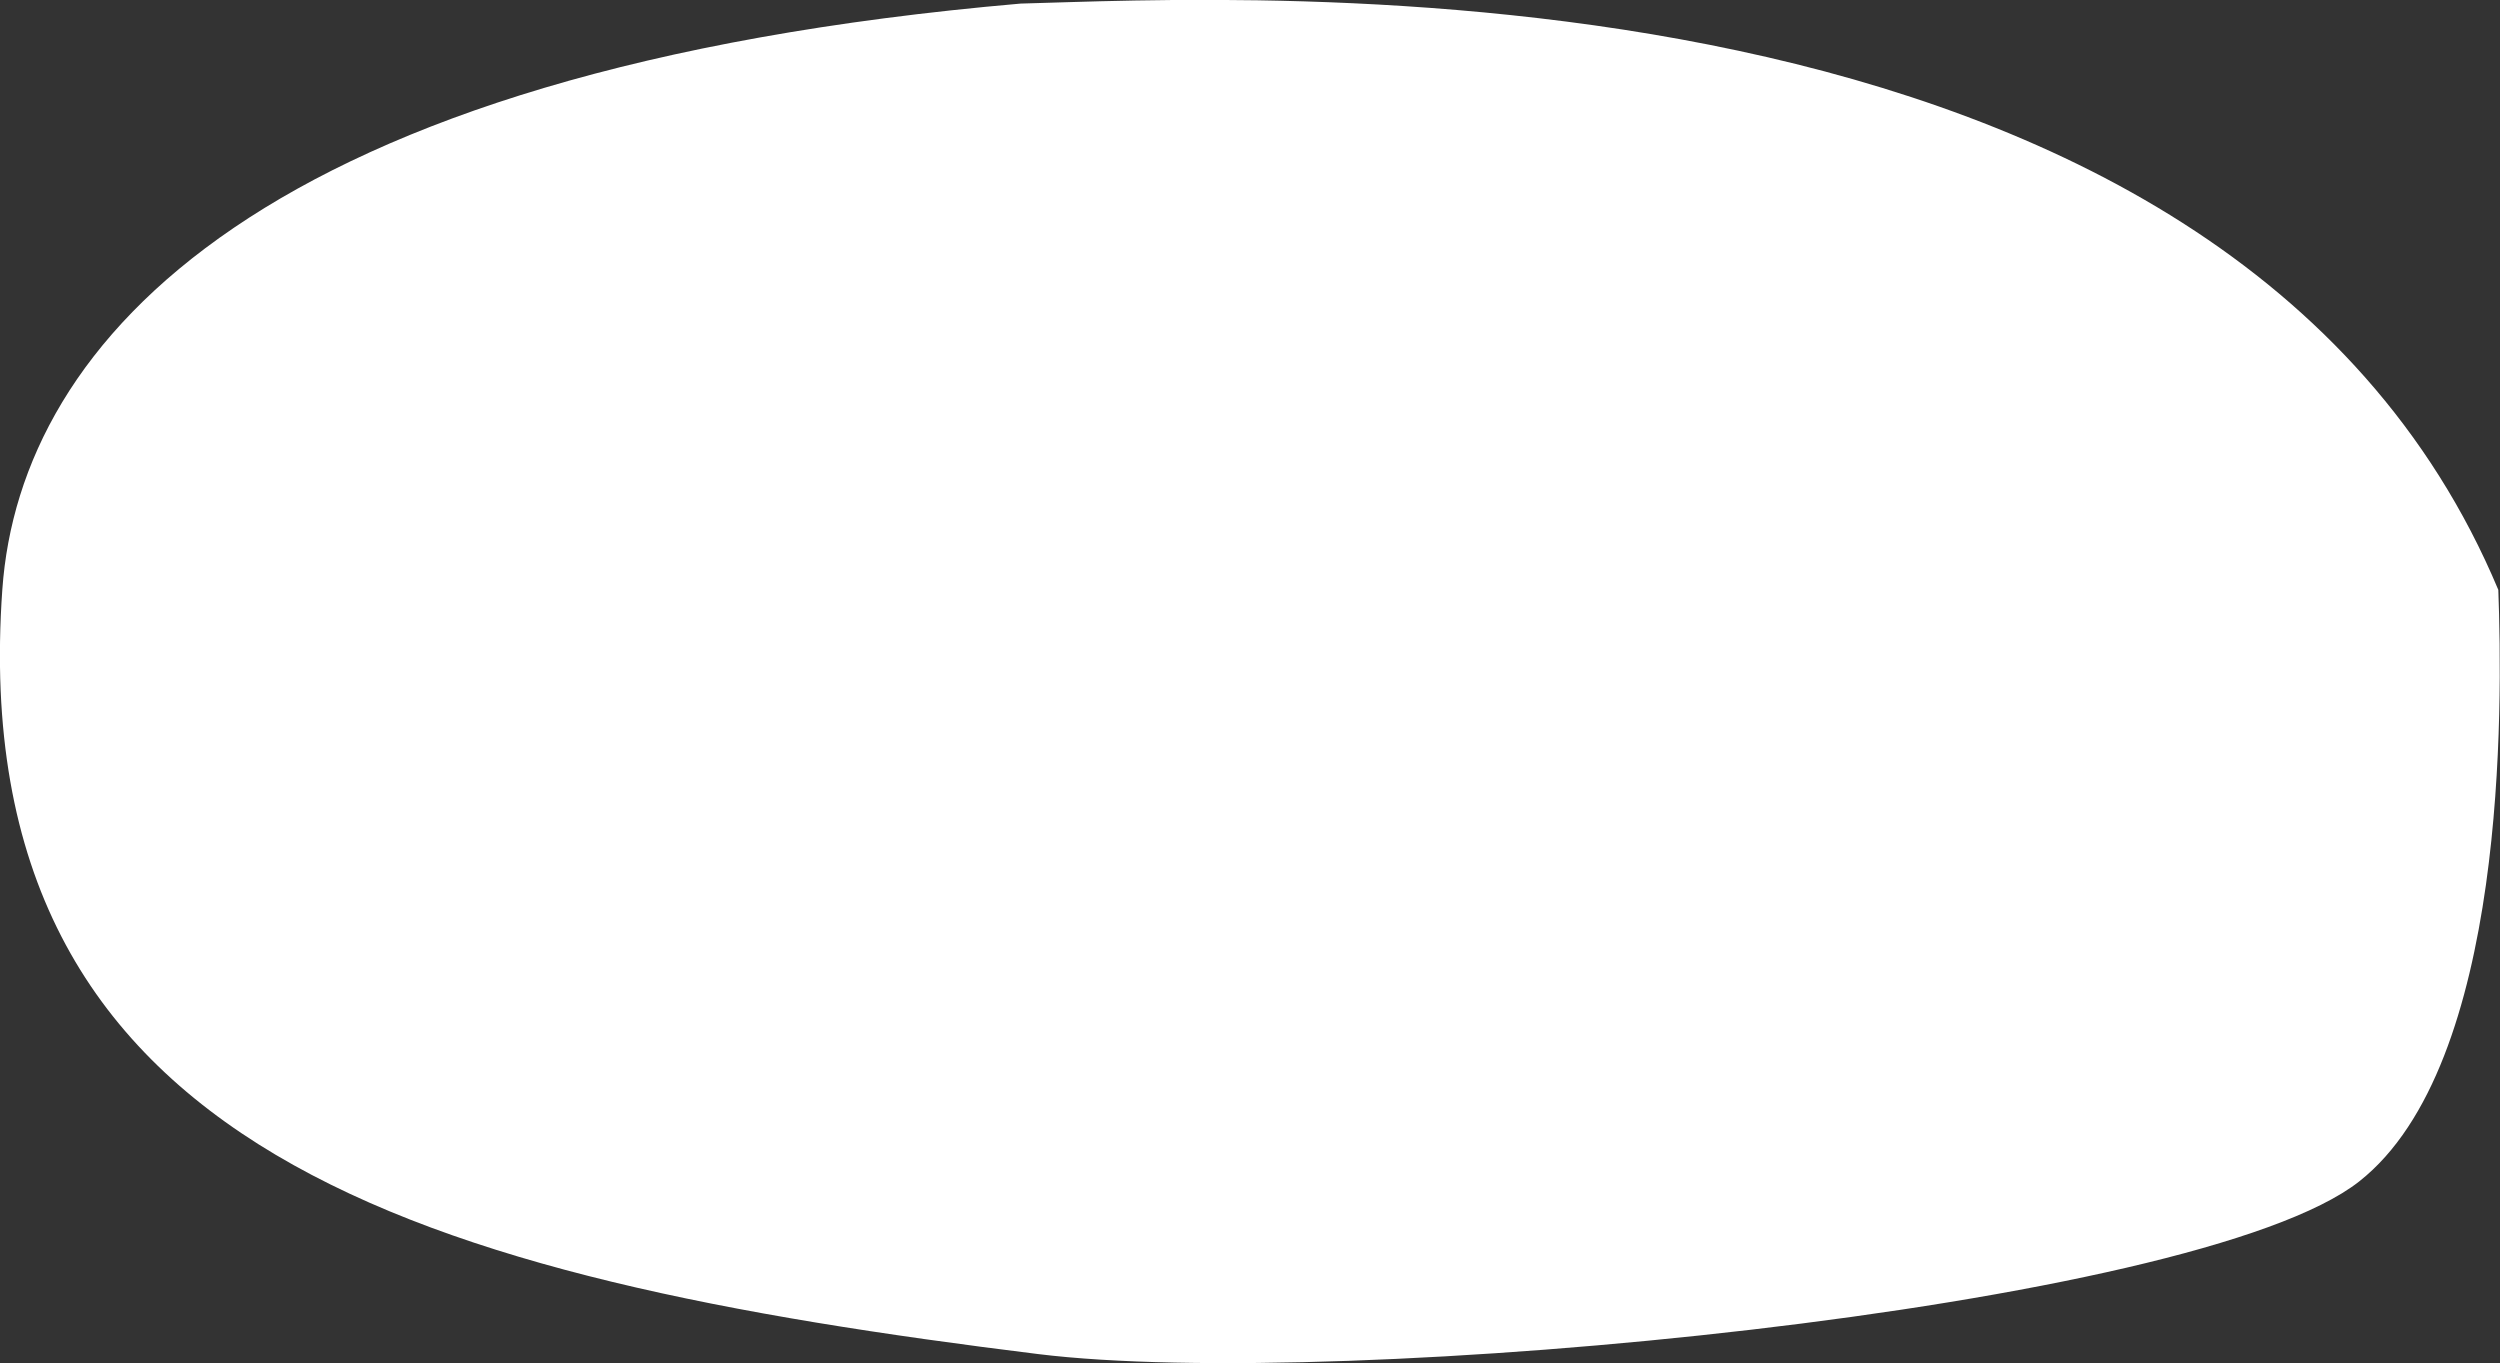 <?xml version="1.0" encoding="UTF-8" standalone="no"?>
<!-- Created with Inkscape (http://www.inkscape.org/) -->

<svg
   width="11.846mm"
   height="6.459mm"
   viewBox="0 0 11.846 6.459"
   version="1.1"
   id="svg1"
   xml:space="preserve"
   inkscape:version="1.3.2 (091e20ef0f, 2023-11-25)"
   sodipodi:docname="LR4Direction.svg"
   xmlns:inkscape="http://www.inkscape.org/namespaces/inkscape"
   xmlns:sodipodi="http://sodipodi.sourceforge.net/DTD/sodipodi-0.dtd"
   xmlns="http://www.w3.org/2000/svg"
   xmlns:svg="http://www.w3.org/2000/svg"><rect x="0" y="0" width="11.846" height="6.459" fill="#333333" stroke="none"/><sodipodi:namedview
     id="namedview1"
     pagecolor="#505050"
     bordercolor="#eeeeee"
     borderopacity="1"
     inkscape:showpageshadow="0"
     inkscape:pageopacity="0"
     inkscape:pagecheckerboard="0"
     inkscape:deskcolor="#d1d1d1"
     inkscape:document-units="mm"
     inkscape:zoom="0.7071068"
     inkscape:cx="222.03152"
     inkscape:cy="558.61434"
     inkscape:window-width="1366"
     inkscape:window-height="706"
     inkscape:window-x="-8"
     inkscape:window-y="-8"
     inkscape:window-maximized="1"
     inkscape:current-layer="layer2"
     showgrid="false" /><defs
     id="defs1" /><g
     inkscape:groupmode="layer"
     id="layer2"
     inkscape:label="Layer 2"
     transform="translate(-63.218,-117.586)"><path
       id="path242"
       style="fill:#ffffff;fill-opacity:1;fill-rule:evenodd;stroke:none;stroke-width:0.236px;stroke-linecap:butt;stroke-linejoin:miter;stroke-opacity:1"
       d="m 68.054,117.603 c -3.59,0.312 -4.742,1.595 -4.825,2.777 -0.189,2.671 2.008,3.263 4.907,3.622 1.429,0.177 5.49,-0.211 6.261,-0.818 0.702,-0.553 0.679,-2.258 0.659,-2.803 -1.292,-3.083 -5.98,-2.804 -7.002,-2.778 z"
       sodipodi:nodetypes="cssscc" /></g></svg>
